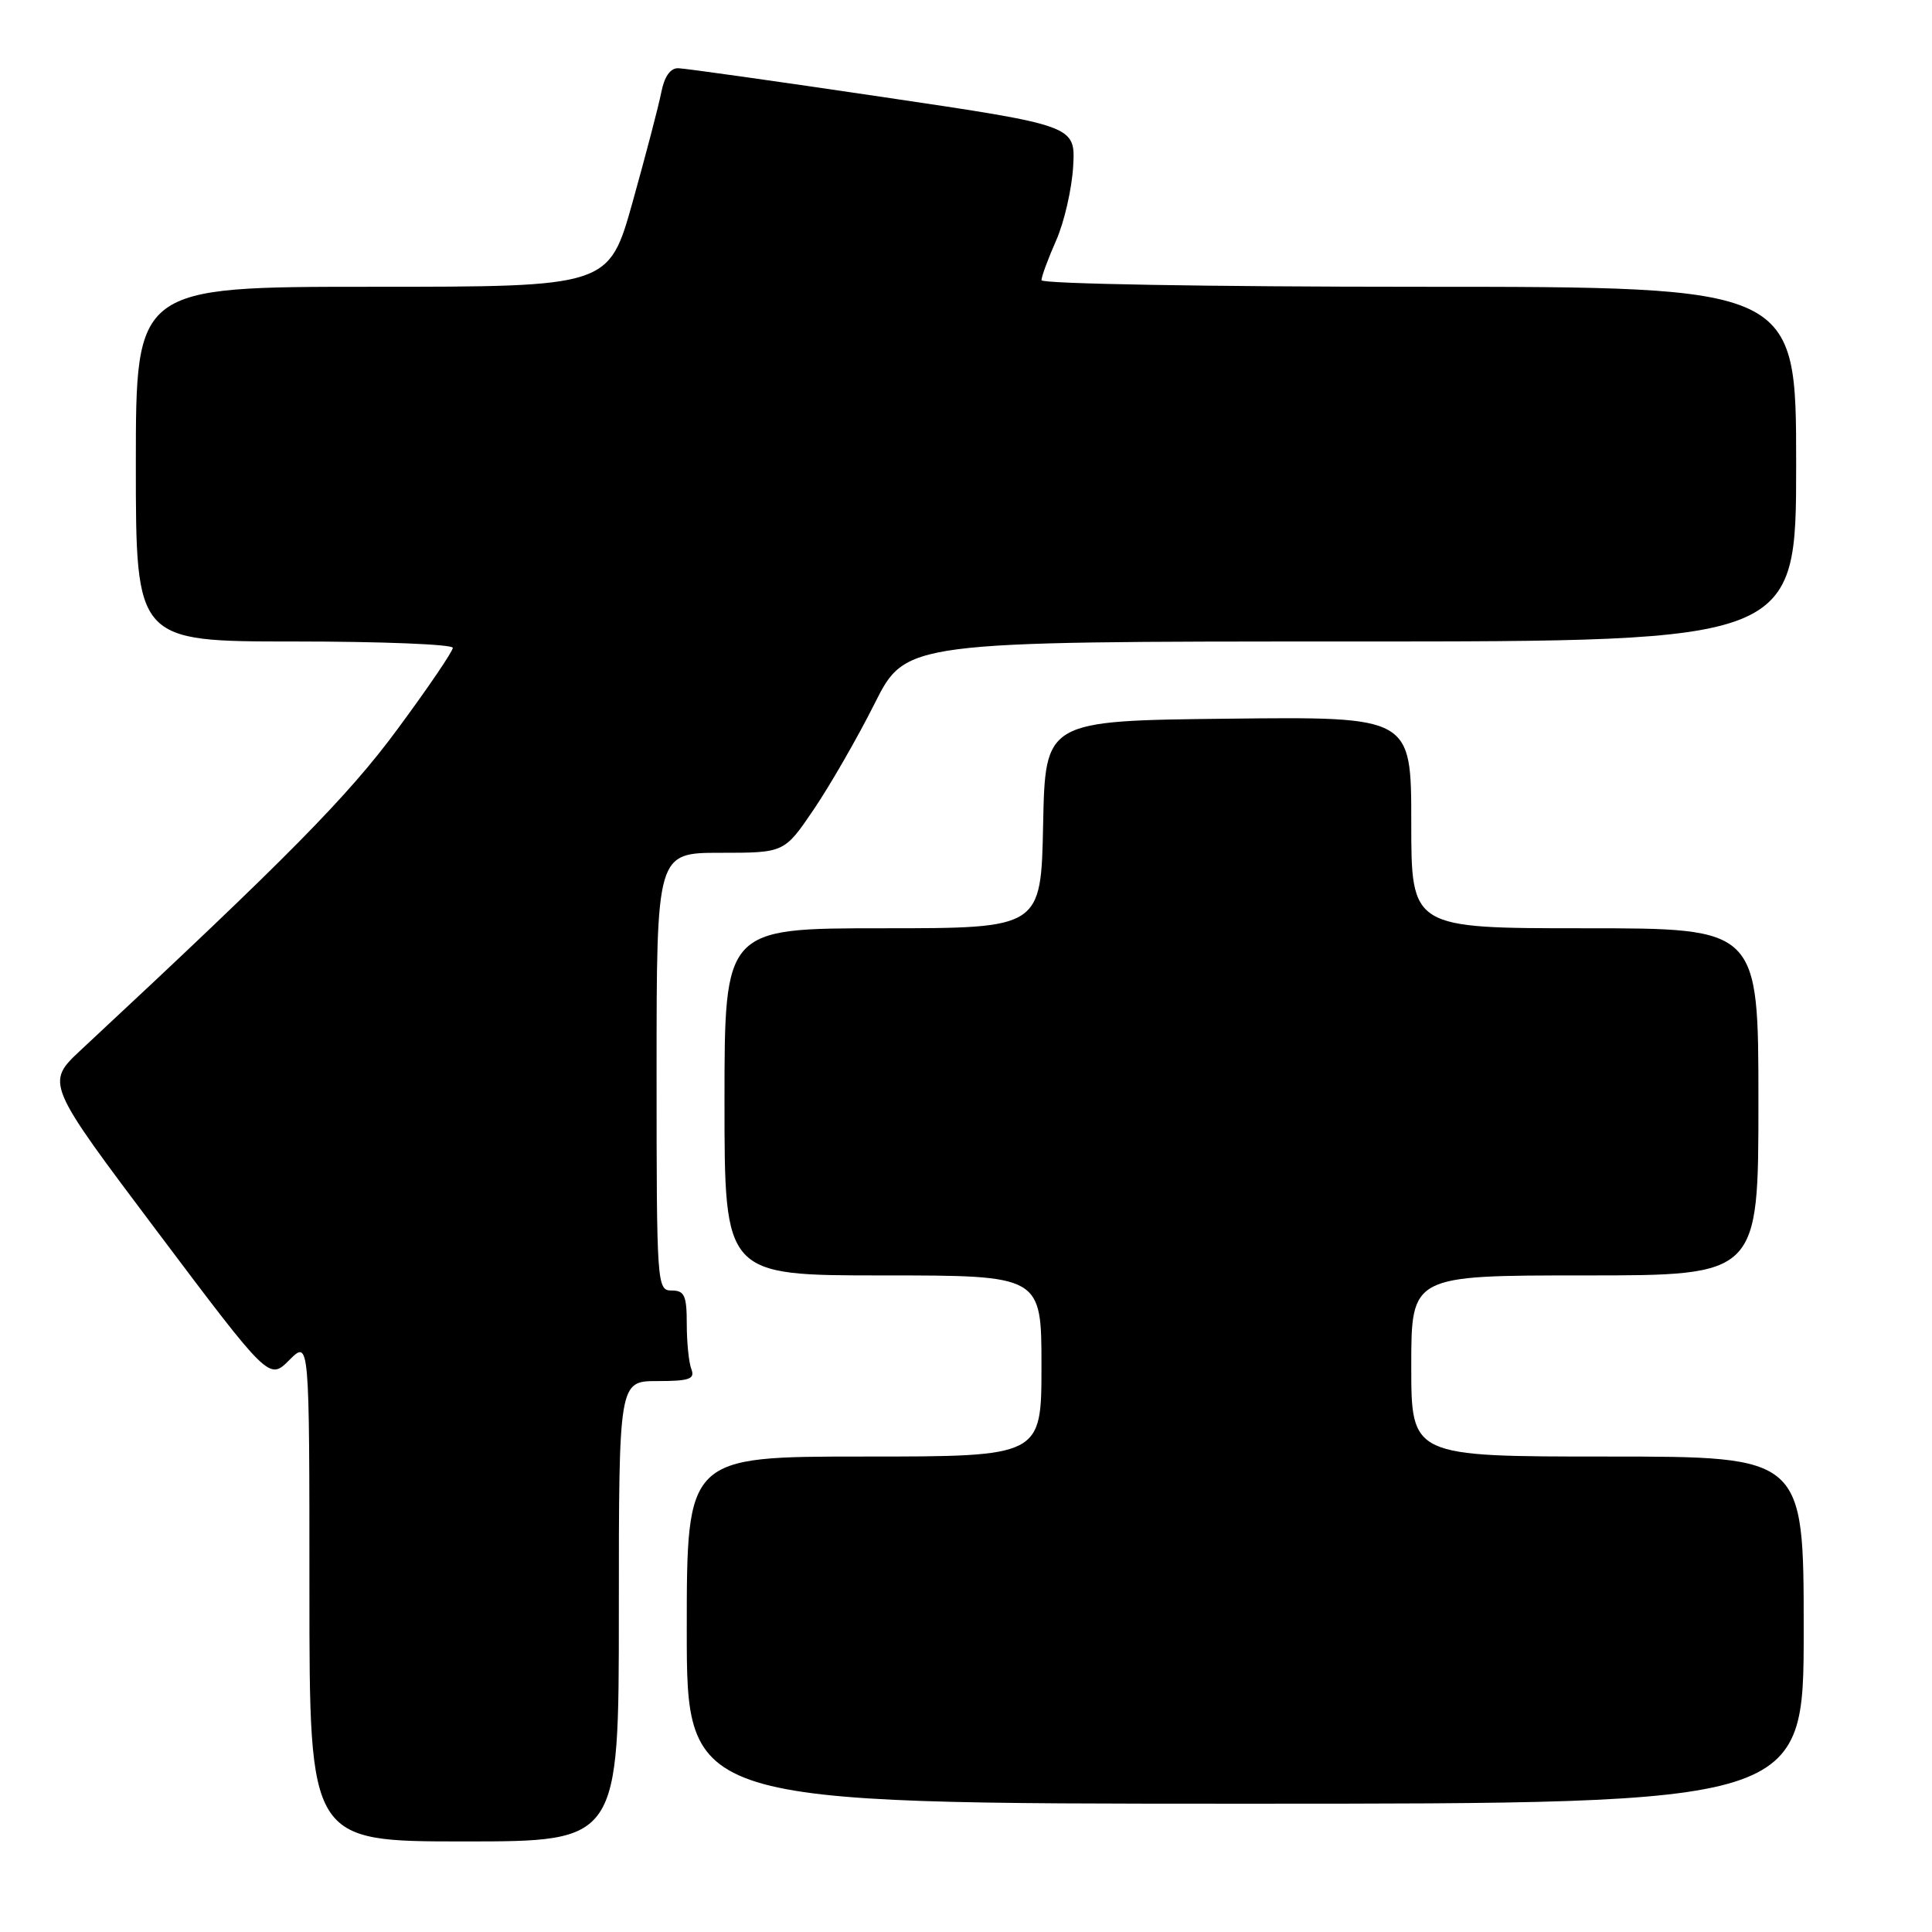 <?xml version="1.0" encoding="UTF-8" standalone="no"?>
<!DOCTYPE svg PUBLIC "-//W3C//DTD SVG 1.1//EN" "http://www.w3.org/Graphics/SVG/1.1/DTD/svg11.dtd" >
<svg xmlns="http://www.w3.org/2000/svg" xmlns:xlink="http://www.w3.org/1999/xlink" version="1.1" viewBox="0 0 256 256">
 <g >
 <path fill="currentColor"
d=" M 82.00 213.50 C 82.00 183.00 82.00 183.00 87.11 183.00 C 91.35 183.00 92.11 182.73 91.61 181.42 C 91.27 180.55 91.00 177.85 91.00 175.42 C 91.00 171.67 90.70 171.00 89.00 171.00 C 87.05 171.00 87.00 170.33 87.00 142.00 C 87.00 113.00 87.00 113.00 95.46 113.00 C 103.93 113.00 103.93 113.00 107.83 107.25 C 109.97 104.09 113.60 97.79 115.88 93.25 C 120.02 85.00 120.02 85.00 179.01 85.00 C 238.00 85.00 238.00 85.00 238.00 61.50 C 238.00 38.00 238.00 38.00 188.00 38.00 C 160.19 38.00 138.00 37.61 138.00 37.13 C 138.00 36.65 138.88 34.27 139.95 31.85 C 141.02 29.43 142.03 25.01 142.20 22.04 C 142.50 16.64 142.50 16.64 117.00 12.86 C 102.97 10.78 90.77 9.06 89.88 9.04 C 88.82 9.01 88.03 10.15 87.62 12.25 C 87.27 14.04 85.56 20.56 83.83 26.75 C 80.68 38.00 80.68 38.00 49.34 38.00 C 18.00 38.00 18.00 38.00 18.00 61.50 C 18.00 85.00 18.00 85.00 39.00 85.00 C 50.55 85.00 60.00 85.38 60.00 85.84 C 60.00 86.31 56.71 91.15 52.69 96.59 C 46.10 105.53 38.21 113.53 10.76 139.09 C 6.03 143.50 6.03 143.50 20.84 163.19 C 35.66 182.89 35.66 182.89 38.33 180.22 C 41.00 177.55 41.00 177.55 41.00 210.77 C 41.00 244.00 41.00 244.00 61.50 244.00 C 82.00 244.00 82.00 244.00 82.00 213.50 Z  M 239.00 216.00 C 239.00 193.00 239.00 193.00 213.00 193.00 C 187.00 193.00 187.00 193.00 187.00 181.00 C 187.00 169.00 187.00 169.00 210.00 169.00 C 233.00 169.00 233.00 169.00 233.00 146.00 C 233.00 123.00 233.00 123.00 210.00 123.00 C 187.00 123.00 187.00 123.00 187.00 108.98 C 187.00 94.96 187.00 94.96 162.75 95.23 C 138.50 95.50 138.50 95.50 138.22 109.25 C 137.94 123.00 137.94 123.00 116.97 123.00 C 96.00 123.00 96.00 123.00 96.00 146.00 C 96.00 169.00 96.00 169.00 117.00 169.00 C 138.00 169.00 138.00 169.00 138.00 181.00 C 138.00 193.00 138.00 193.00 114.50 193.00 C 91.00 193.00 91.00 193.00 91.00 216.00 C 91.00 239.00 91.00 239.00 165.00 239.00 C 239.00 239.00 239.00 239.00 239.00 216.00 Z "/>
</g>
</svg>
